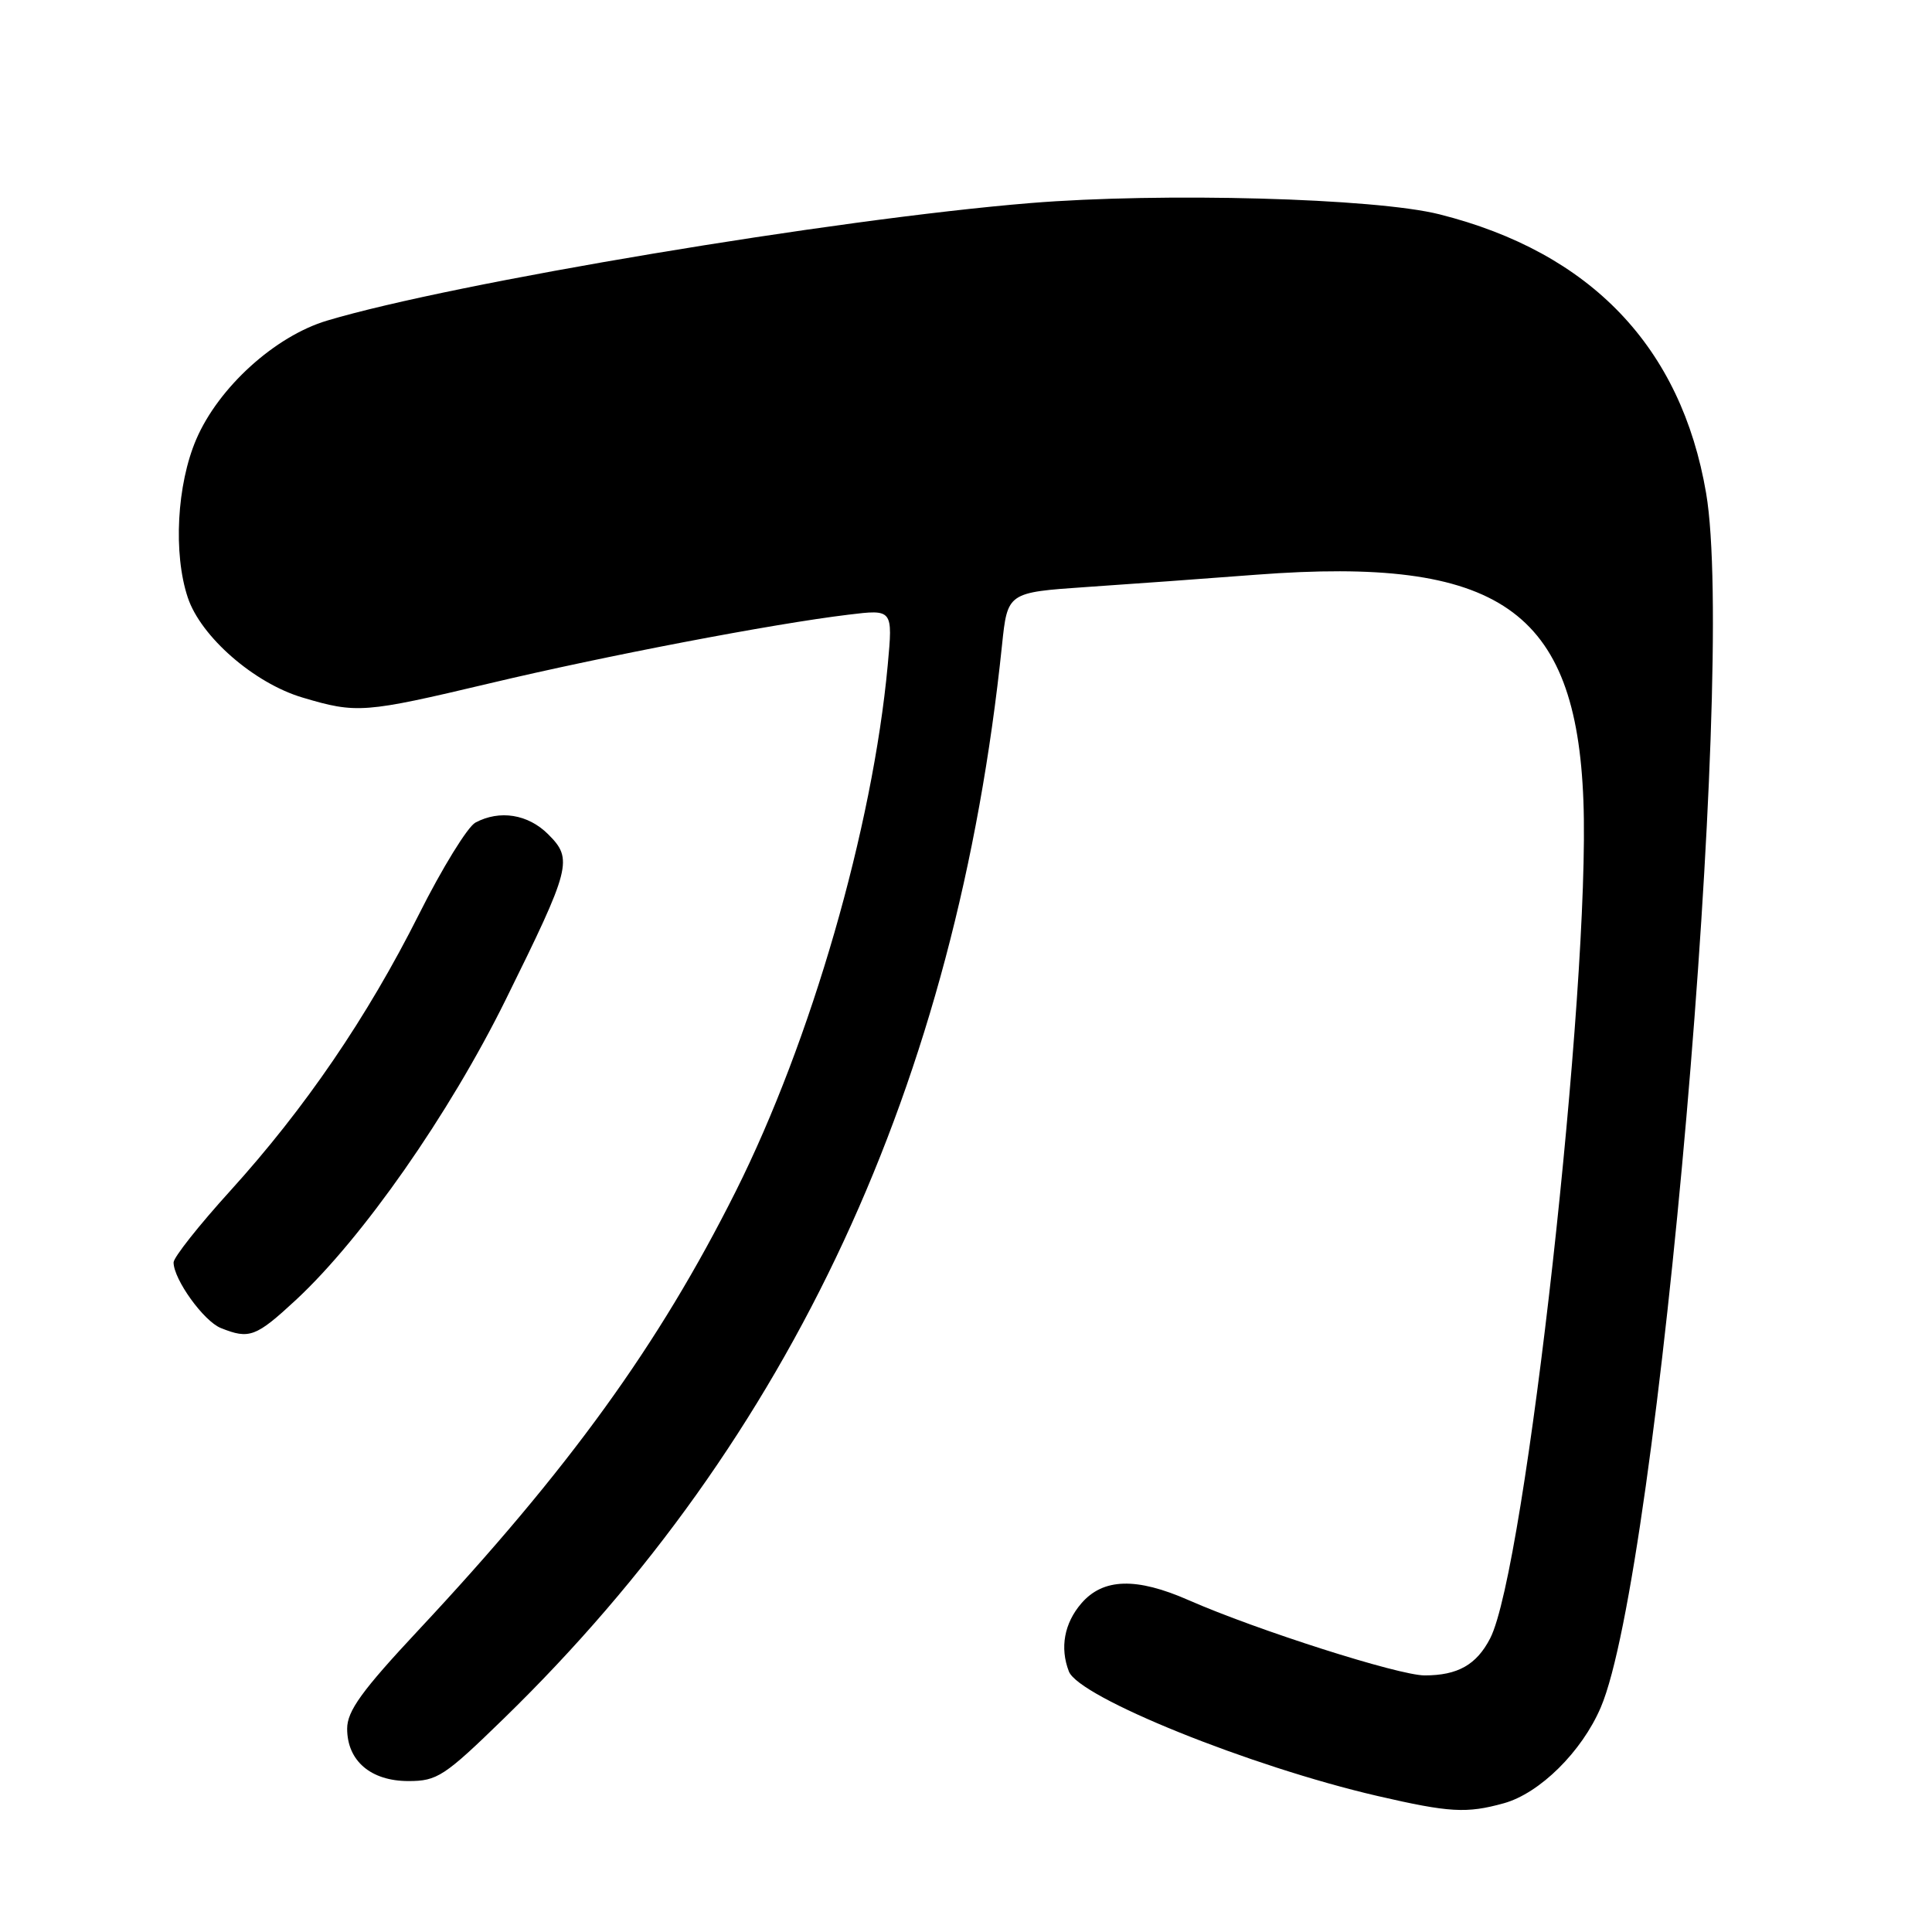 <?xml version="1.0" encoding="UTF-8" standalone="no"?>
<!DOCTYPE svg PUBLIC "-//W3C//DTD SVG 1.1//EN" "http://www.w3.org/Graphics/SVG/1.1/DTD/svg11.dtd" >
<svg xmlns="http://www.w3.org/2000/svg" xmlns:xlink="http://www.w3.org/1999/xlink" version="1.1" viewBox="0 0 256 256">
 <g >
 <path fill="currentColor"
d=" M 199.27 238.94 C 204.02 237.62 209.60 232.11 212.11 226.24 C 219.73 208.46 230.10 89.01 226.07 65.35 C 222.77 45.99 210.79 33.45 190.74 28.40 C 182.23 26.25 153.97 25.48 136.50 26.91 C 110.63 29.03 60.05 37.48 43.35 42.48 C 36.44 44.54 28.97 51.32 26.01 58.20 C 23.43 64.20 22.94 73.35 24.88 79.17 C 26.61 84.37 33.68 90.53 40.09 92.43 C 47.27 94.57 48.25 94.49 64.91 90.54 C 80.21 86.90 102.38 82.66 112.41 81.45 C 118.31 80.73 118.31 80.73 117.63 88.12 C 115.63 109.71 107.48 137.91 97.49 157.86 C 87.27 178.24 75.39 194.67 55.42 216.03 C 47.94 224.03 46.00 226.72 46.00 229.06 C 46.00 233.32 49.13 236.00 54.12 236.00 C 57.93 236.00 58.88 235.38 66.72 227.75 C 104.88 190.62 126.74 143.53 132.77 85.50 C 133.50 78.50 133.50 78.50 144.00 77.78 C 149.78 77.39 159.90 76.66 166.50 76.15 C 198.65 73.71 208.85 80.77 209.81 106.11 C 210.74 130.69 202.13 208.06 197.45 217.10 C 195.64 220.60 193.15 222.00 188.77 222.00 C 185.34 222.00 166.54 216.00 157.50 212.03 C 150.57 208.98 146.16 209.11 143.28 212.46 C 141.02 215.09 140.42 218.33 141.63 221.47 C 142.94 224.90 165.66 234.07 182.50 237.97 C 192.07 240.18 194.33 240.31 199.27 238.94 Z  M 39.21 172.25 C 48.03 164.06 59.51 147.64 66.99 132.50 C 75.67 114.93 75.95 113.85 72.64 110.55 C 69.97 107.88 66.21 107.28 62.99 109.00 C 61.96 109.56 58.59 115.02 55.52 121.14 C 48.65 134.81 40.41 146.87 30.52 157.78 C 26.38 162.34 23.00 166.61 23.00 167.28 C 23.01 169.53 26.99 175.06 29.26 175.97 C 33.04 177.49 33.91 177.16 39.21 172.25 Z "/>
</g>
</svg>